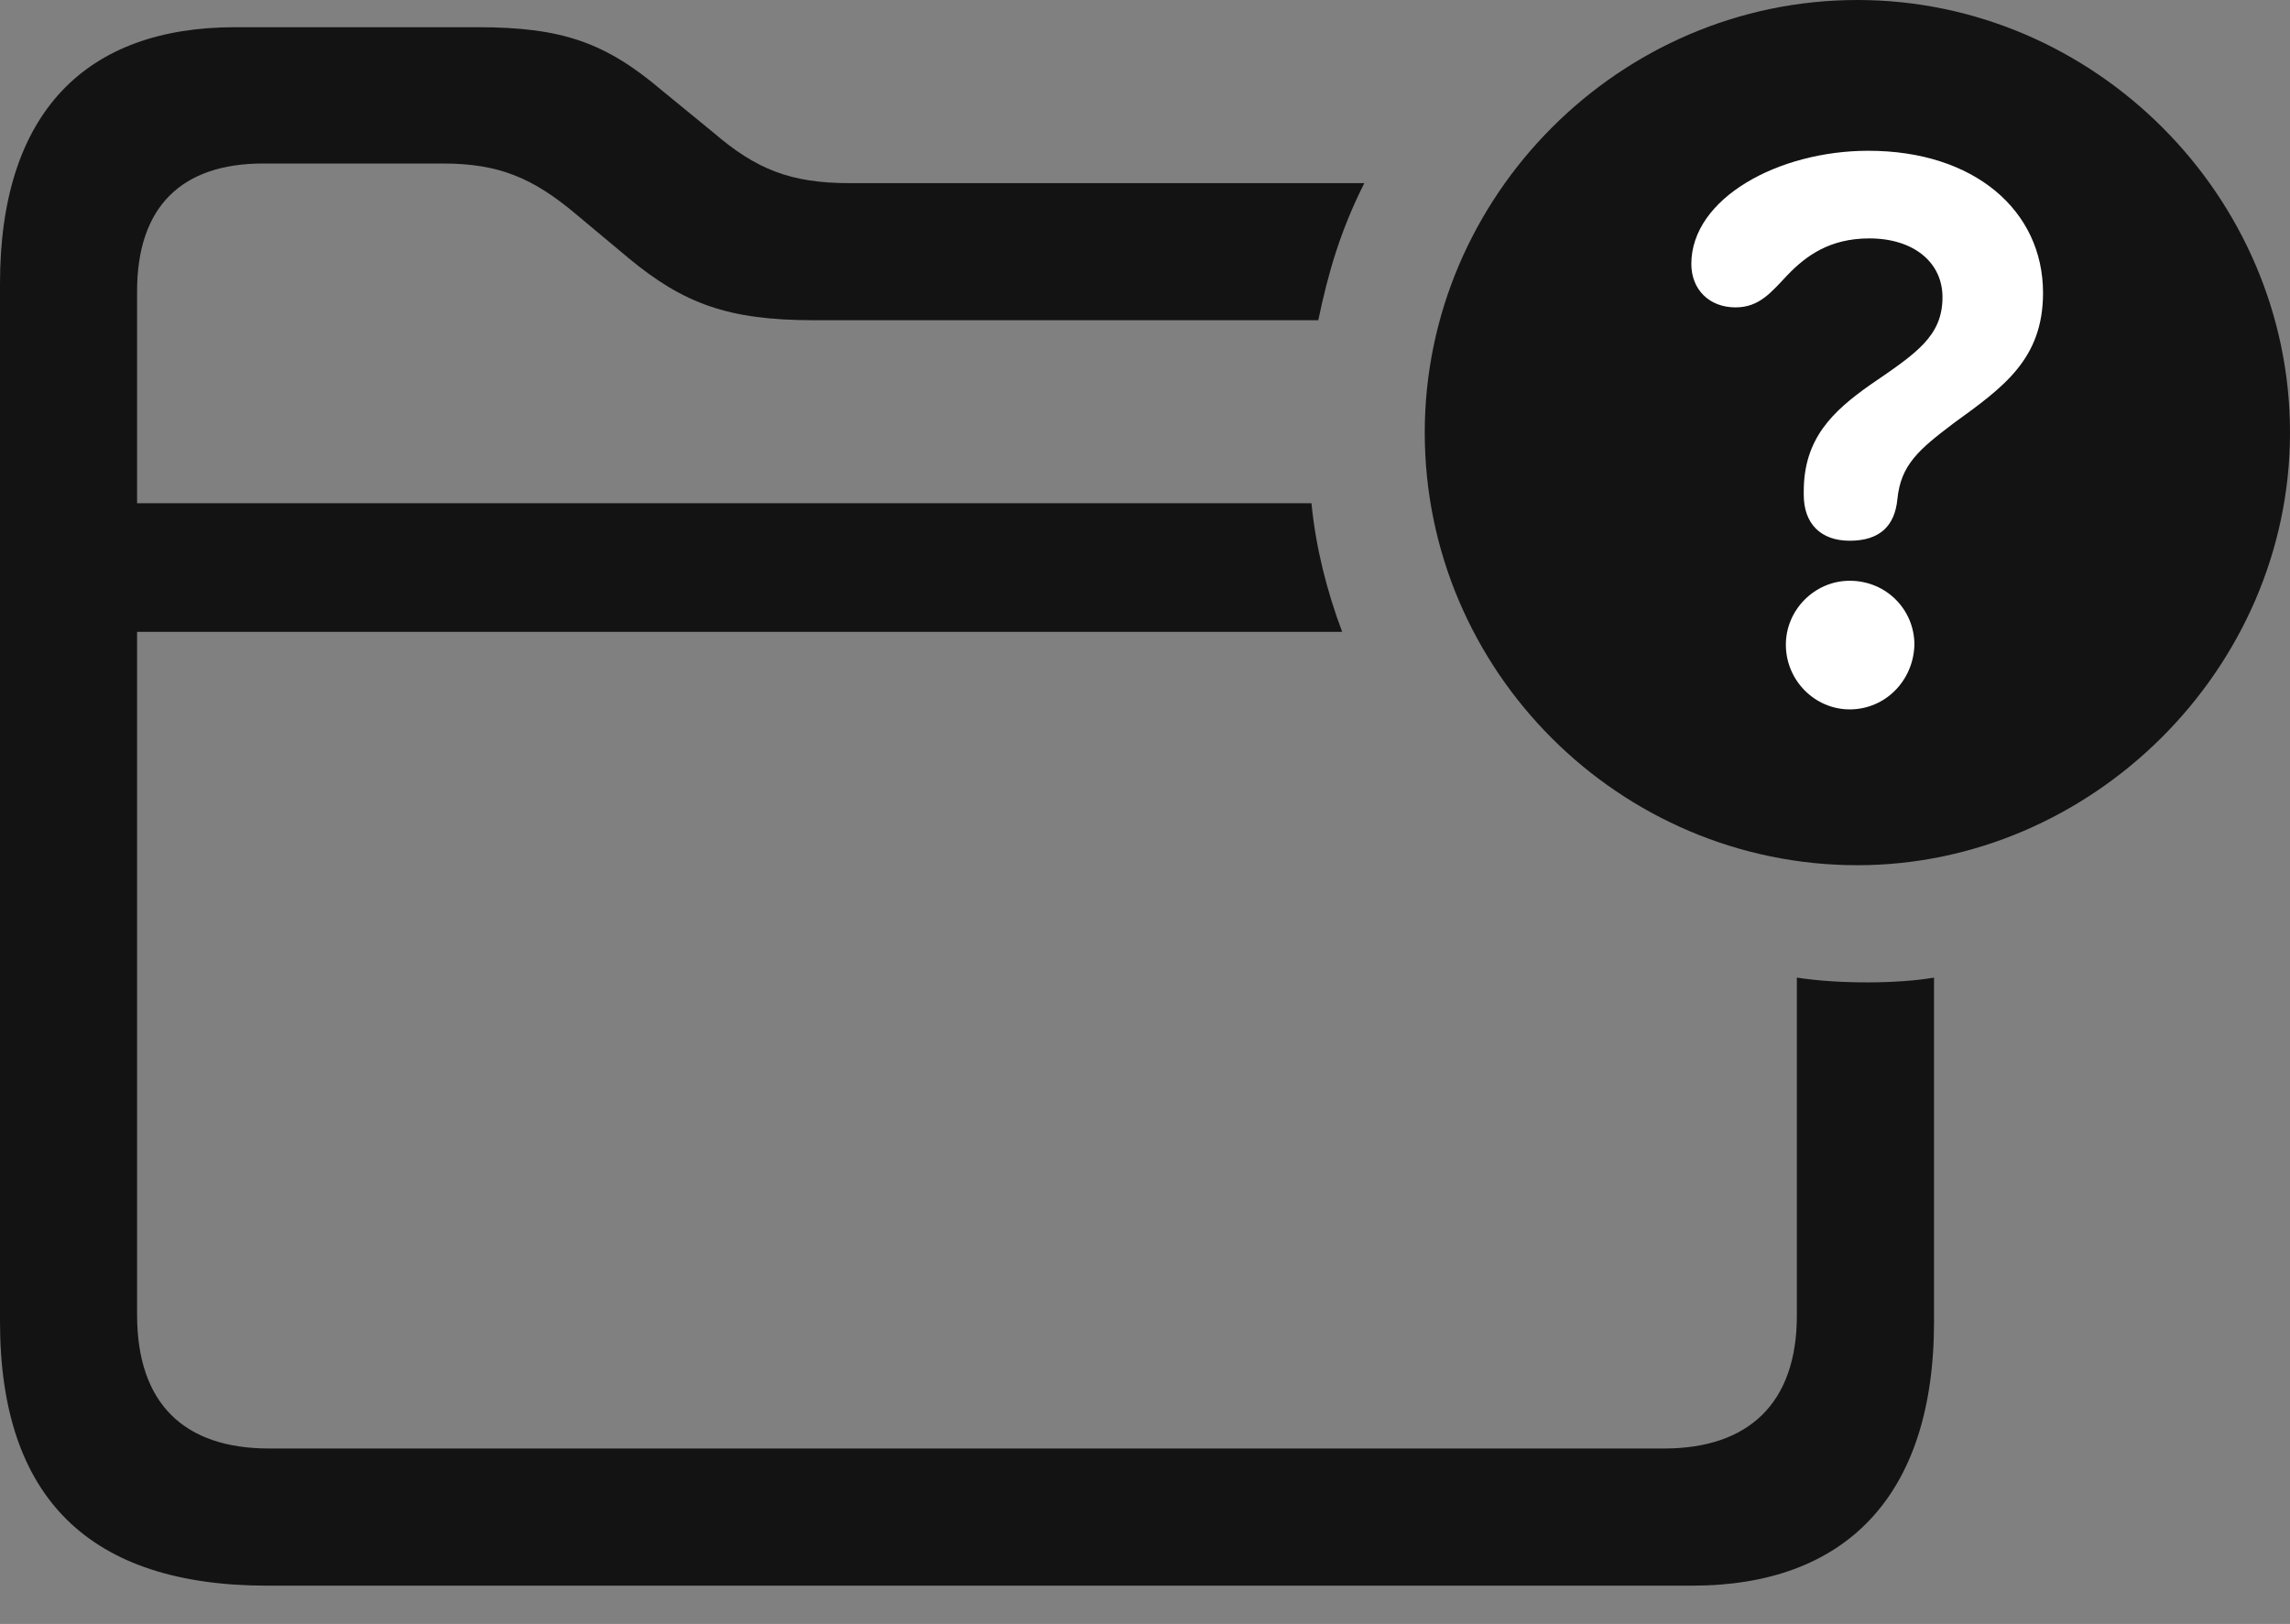 <?xml version="1.0" encoding="UTF-8"?>
<!--Generator: Apple Native CoreSVG 175.5-->
<!DOCTYPE svg
PUBLIC "-//W3C//DTD SVG 1.1//EN"
       "http://www.w3.org/Graphics/SVG/1.1/DTD/svg11.dtd">
<svg version="1.1" xmlns="http://www.w3.org/2000/svg" xmlns:xlink="http://www.w3.org/1999/xlink" width="26.26" height="18.623">
 <rect width="100%" height="100%" fill="#808080" stroke="none"/>
 <g>
  <rect height="18.623" opacity="0" width="26.26" x="0" y="0"/>
  <path d="M3.066 18.184L19.404 18.184C21.152 18.184 22.178 17.168 22.178 15.156L22.178 11.211C21.787 11.279 21.113 11.289 20.605 11.211L20.605 15.088C20.605 16.094 20.049 16.611 19.082 16.611L3.086 16.611C2.109 16.611 1.572 16.094 1.572 15.078L1.572 3.34C1.572 2.373 2.08 1.875 3.018 1.875L5.078 1.875C5.723 1.875 6.113 2.041 6.611 2.461L7.207 2.959C7.842 3.486 8.359 3.672 9.326 3.672L15.117 3.672C15.234 3.115 15.371 2.646 15.645 2.1L9.736 2.1C9.072 2.1 8.672 1.943 8.184 1.523L7.588 1.035C6.943 0.488 6.445 0.312 5.479 0.312L2.695 0.312C0.986 0.312 0 1.289 0 3.252L0 15.156C0 17.178 1.025 18.184 3.066 18.184ZM0.957 7.246L15.391 7.246C15.215 6.777 15.088 6.279 15.039 5.771L0.957 5.771Z" fill="#000000" fill-opacity="0.85"/>
  <path d="M21.299 9.922C23.984 9.922 26.26 7.676 26.26 4.961C26.26 2.246 24.014 0 21.299 0C18.574 0 16.338 2.246 16.338 4.961C16.338 7.695 18.574 9.922 21.299 9.922Z" fill="#000000" fill-opacity="0.85"/>
  <path d="M21.211 8.135C20.811 8.135 20.479 7.803 20.479 7.393C20.479 6.992 20.811 6.66 21.211 6.66C21.631 6.66 21.953 6.992 21.953 7.393C21.943 7.803 21.621 8.135 21.211 8.135ZM21.211 6.201C20.879 6.201 20.684 6.006 20.684 5.674C20.684 5.654 20.684 5.645 20.684 5.635C20.684 5.029 21.016 4.717 21.445 4.414C21.973 4.053 22.275 3.857 22.275 3.408C22.275 3.008 21.943 2.734 21.436 2.734C20.986 2.734 20.713 2.93 20.498 3.154C20.312 3.35 20.176 3.525 19.902 3.525C19.6 3.525 19.395 3.32 19.395 3.027C19.395 2.275 20.391 1.729 21.426 1.729C22.637 1.729 23.428 2.412 23.428 3.359C23.428 4.121 22.969 4.443 22.402 4.854C22.002 5.156 21.797 5.332 21.758 5.723C21.729 6.025 21.562 6.201 21.211 6.201Z" fill="#ffffff"/>
 </g>
</svg>
